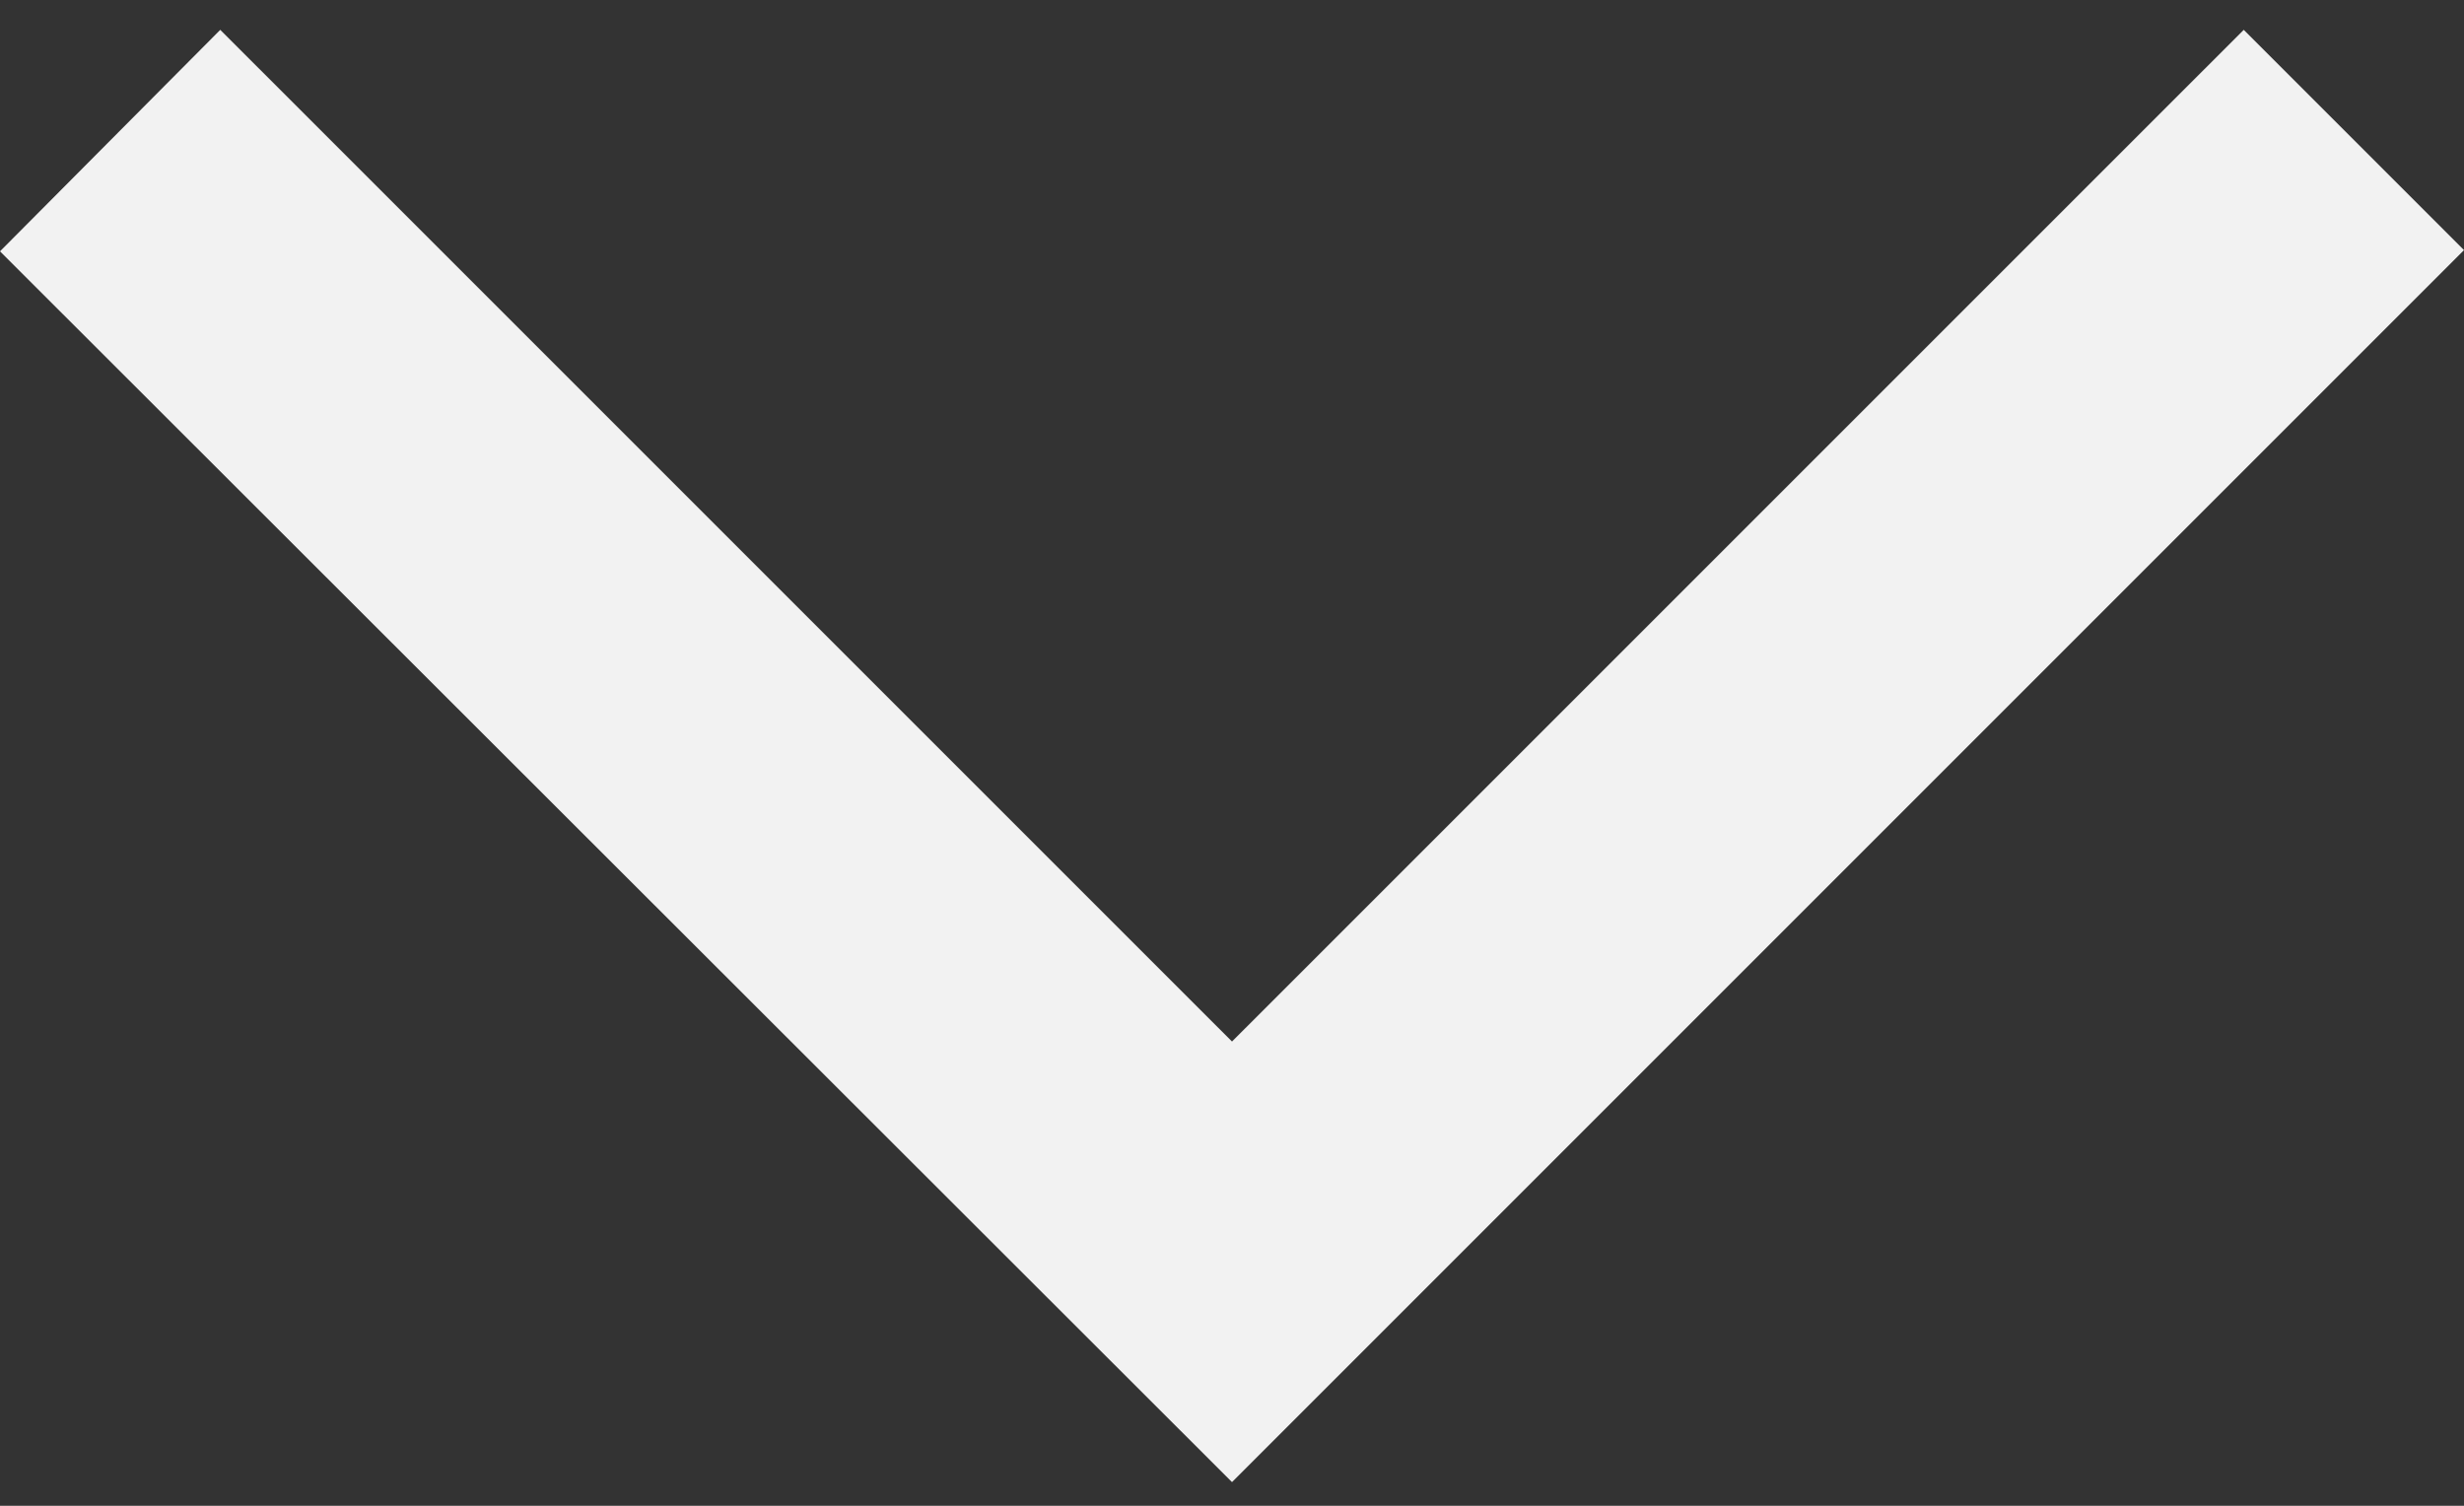 <svg width="36" height="22" viewBox="0 0 36 22" fill="none" xmlns="http://www.w3.org/2000/svg">
<rect x="0" y="0" width="36" height="22" fill="#333333" stroke="none"/>
<path id="icon-arrow-down" d="M3.218 0.436L-7.8601e-07 3.672L18 21.654L36 3.654L32.782 0.436L18 15.217L3.218 0.436Z" fill="#F2F2F2"/>
</svg>
